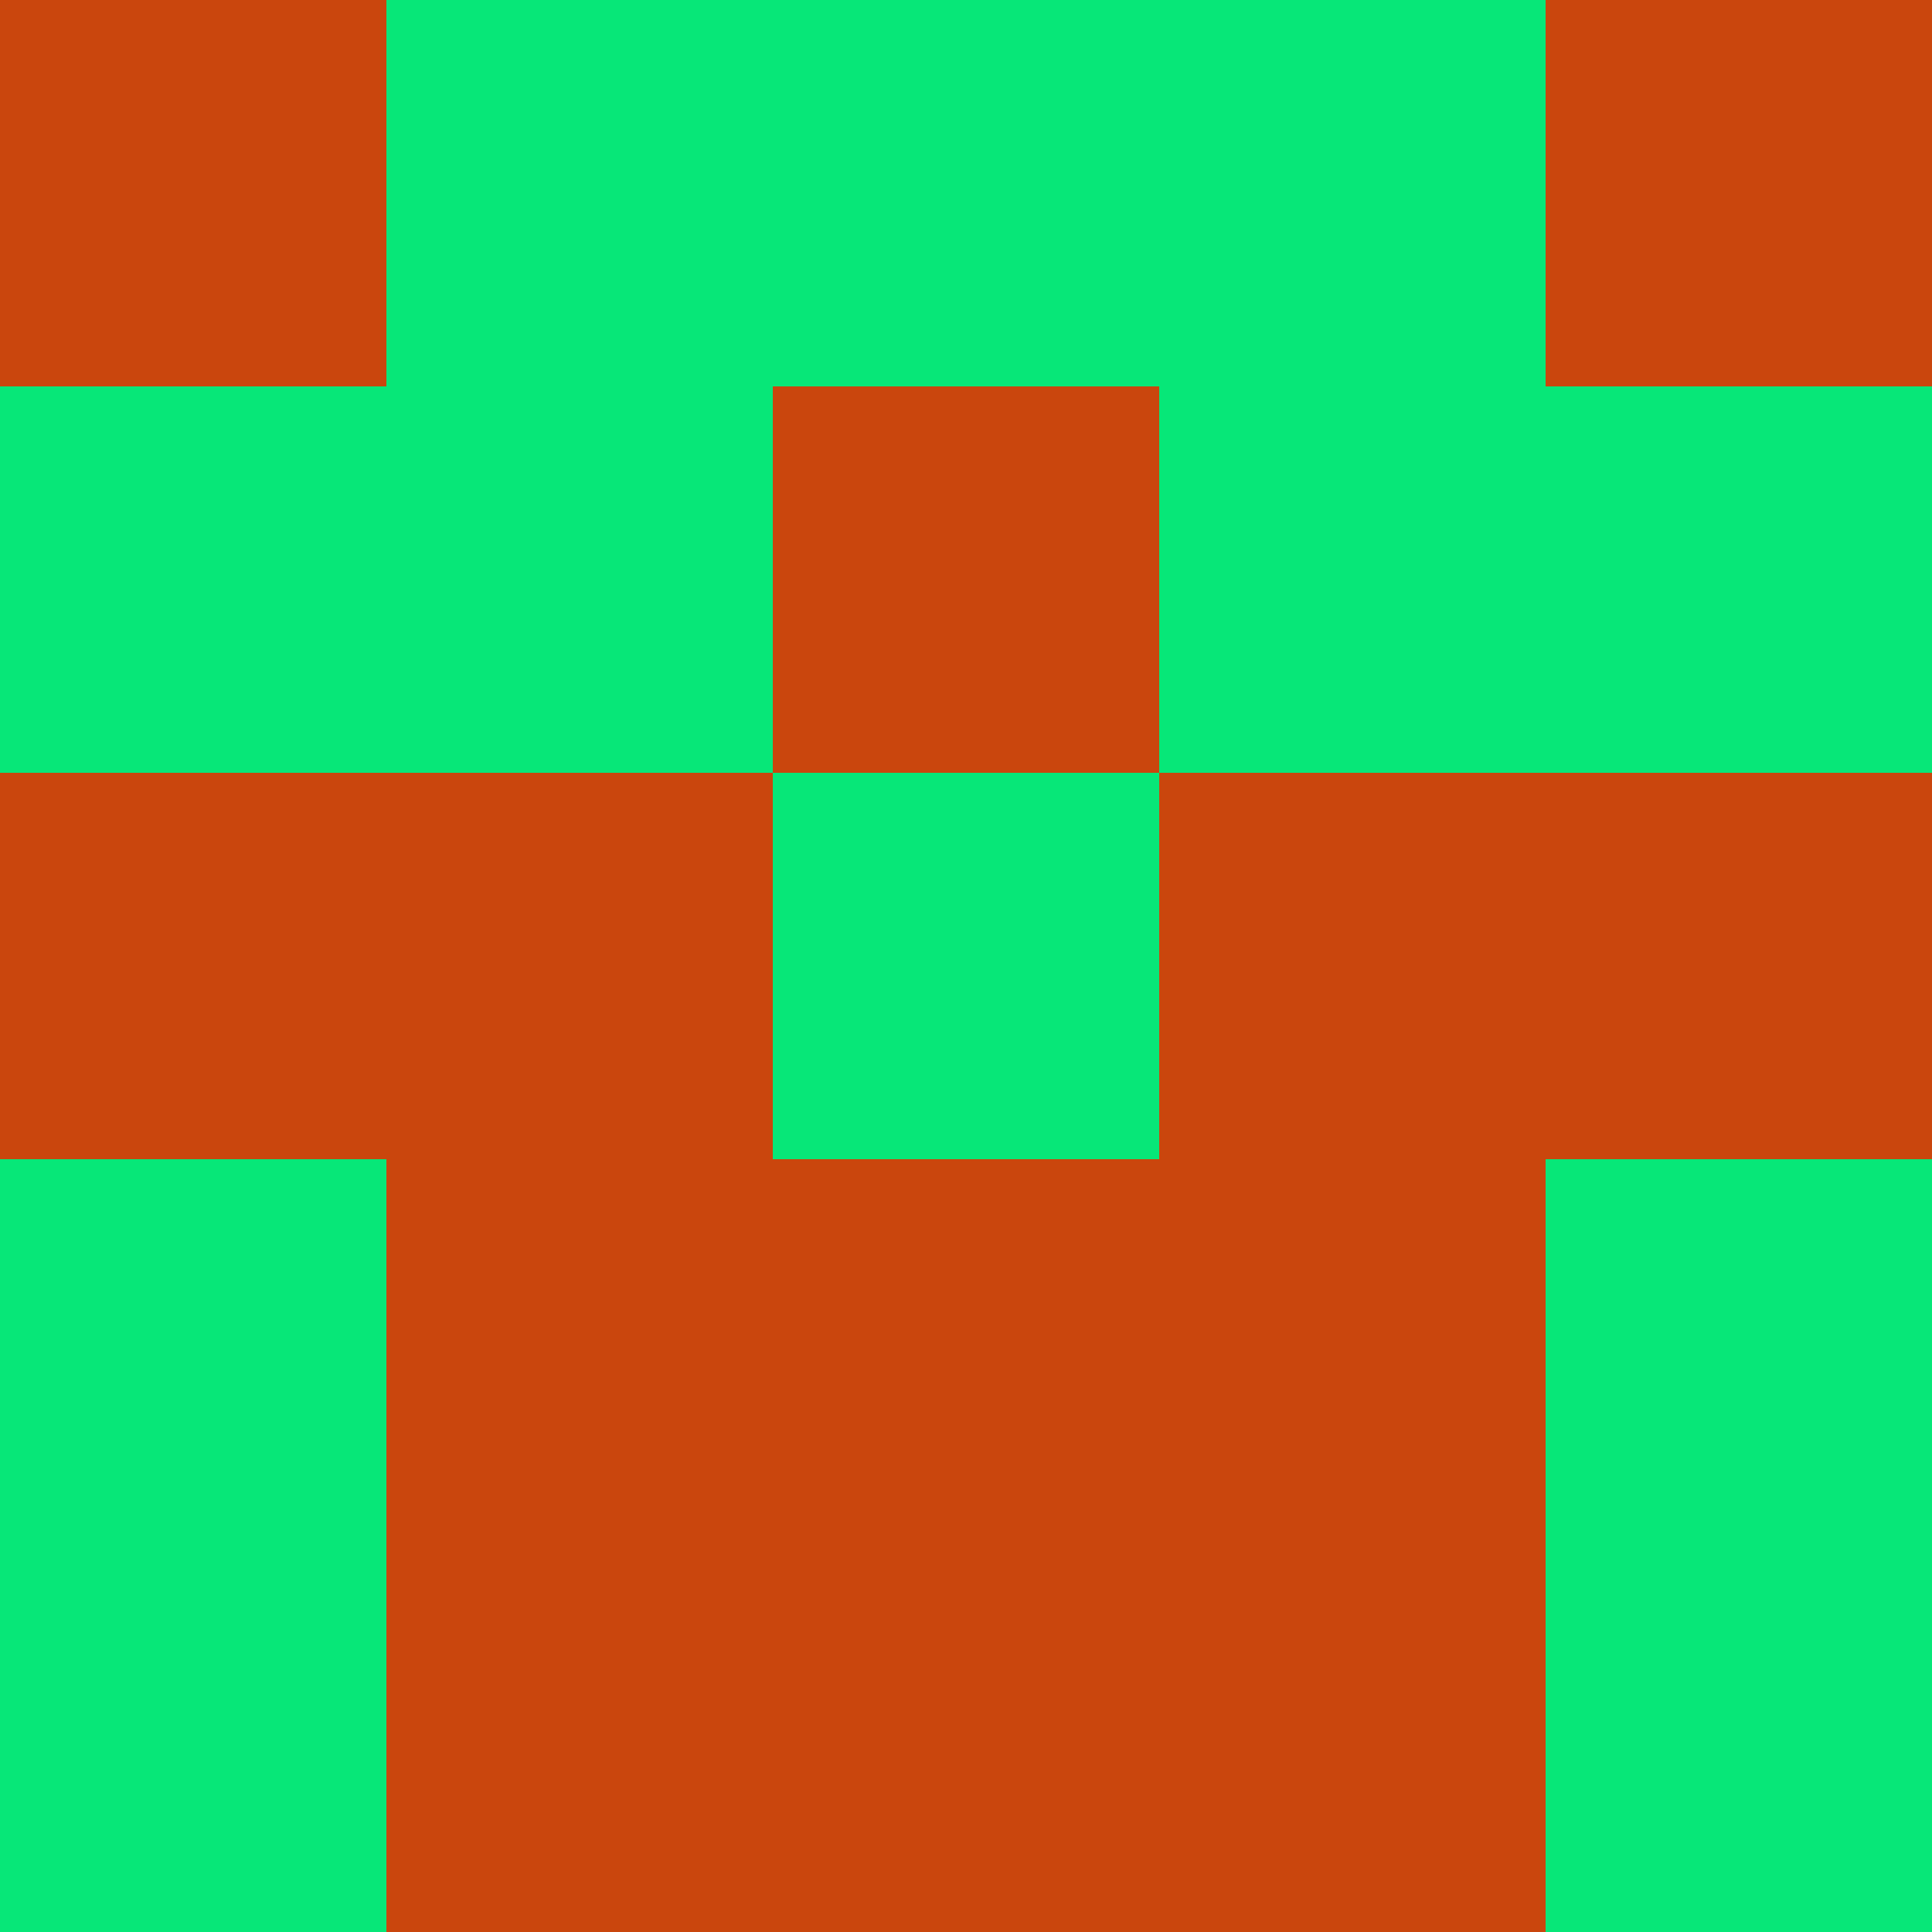 <?xml version="1.0" encoding="utf-8"?>
<!DOCTYPE svg PUBLIC "-//W3C//DTD SVG 20010904//EN"
        "http://www.w3.org/TR/2001/REC-SVG-20010904/DTD/svg10.dtd">

<svg width="400" height="400" viewBox="0 0 5 5"
    xmlns="http://www.w3.org/2000/svg"
    xmlns:xlink="http://www.w3.org/1999/xlink">
            <rect x="0" y="0" width="1" height="1" fill="#CA460D" />
        <rect x="0" y="1" width="1" height="1" fill="#07E778" />
        <rect x="0" y="2" width="1" height="1" fill="#CA460D" />
        <rect x="0" y="3" width="1" height="1" fill="#07E778" />
        <rect x="0" y="4" width="1" height="1" fill="#07E778" />
                <rect x="1" y="0" width="1" height="1" fill="#07E778" />
        <rect x="1" y="1" width="1" height="1" fill="#07E778" />
        <rect x="1" y="2" width="1" height="1" fill="#CA460D" />
        <rect x="1" y="3" width="1" height="1" fill="#CA460D" />
        <rect x="1" y="4" width="1" height="1" fill="#CA460D" />
                <rect x="2" y="0" width="1" height="1" fill="#07E778" />
        <rect x="2" y="1" width="1" height="1" fill="#CA460D" />
        <rect x="2" y="2" width="1" height="1" fill="#07E778" />
        <rect x="2" y="3" width="1" height="1" fill="#CA460D" />
        <rect x="2" y="4" width="1" height="1" fill="#CA460D" />
                <rect x="3" y="0" width="1" height="1" fill="#07E778" />
        <rect x="3" y="1" width="1" height="1" fill="#07E778" />
        <rect x="3" y="2" width="1" height="1" fill="#CA460D" />
        <rect x="3" y="3" width="1" height="1" fill="#CA460D" />
        <rect x="3" y="4" width="1" height="1" fill="#CA460D" />
                <rect x="4" y="0" width="1" height="1" fill="#CA460D" />
        <rect x="4" y="1" width="1" height="1" fill="#07E778" />
        <rect x="4" y="2" width="1" height="1" fill="#CA460D" />
        <rect x="4" y="3" width="1" height="1" fill="#07E778" />
        <rect x="4" y="4" width="1" height="1" fill="#07E778" />
        
</svg>


